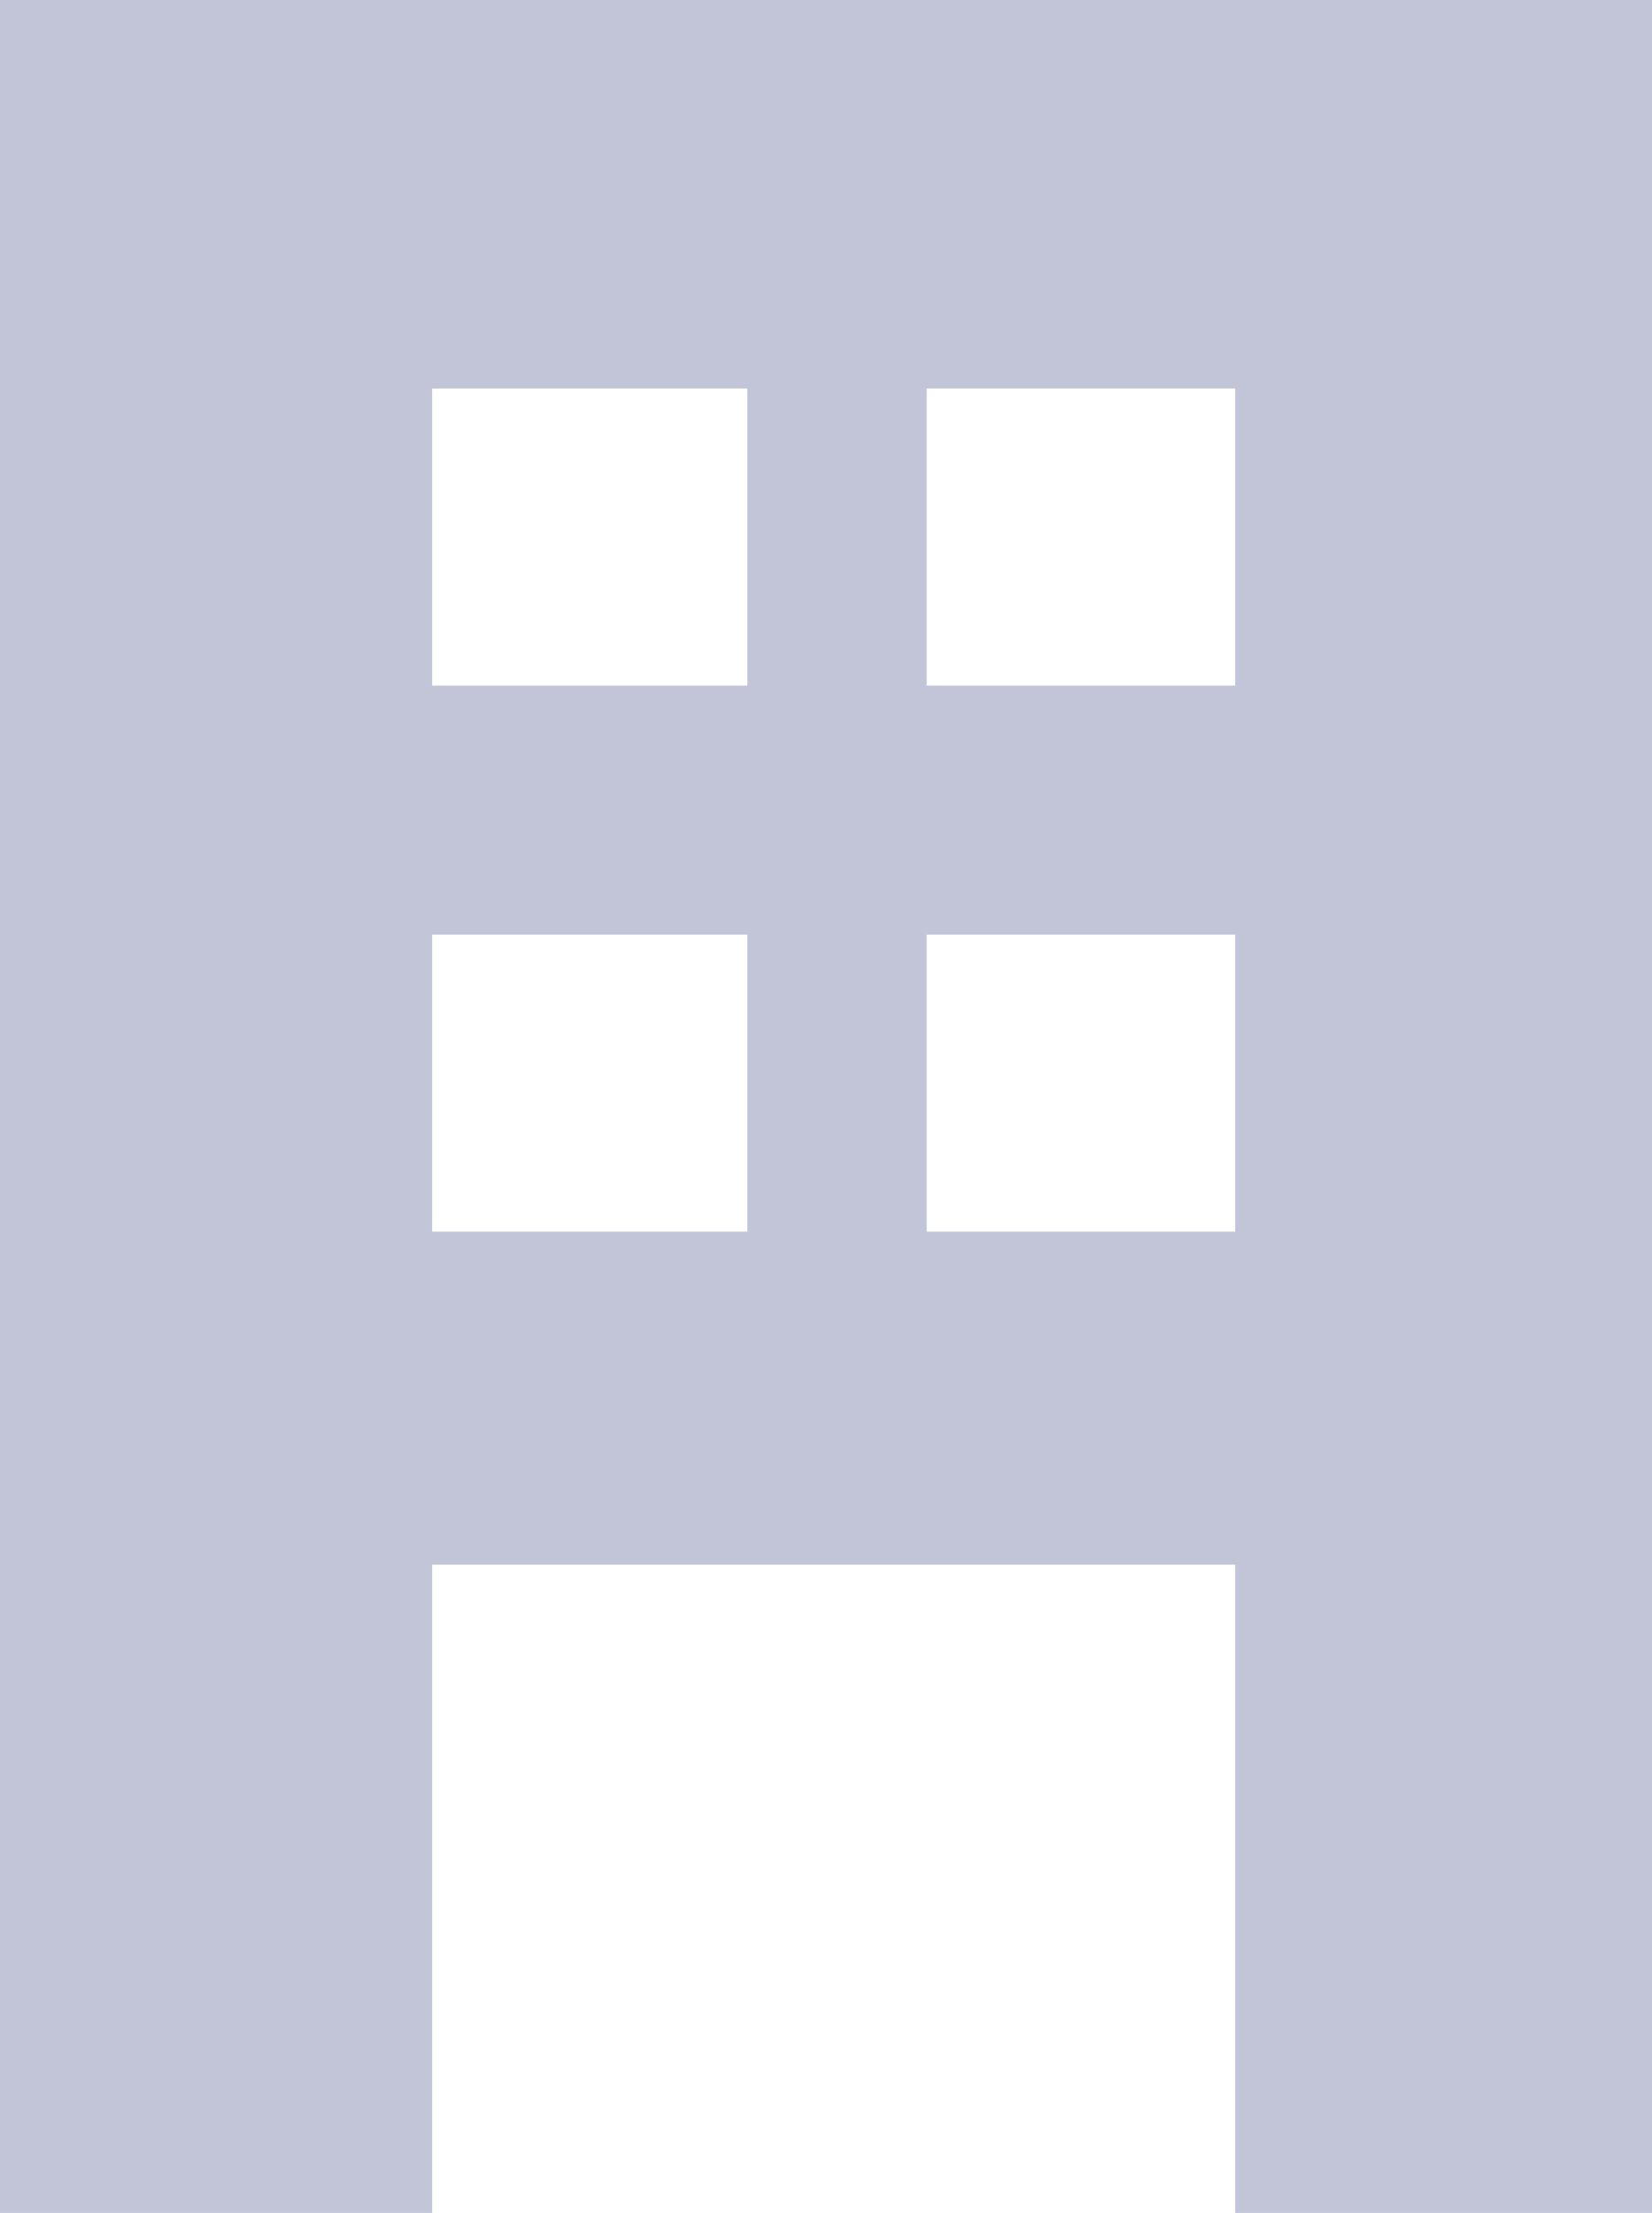 <svg xmlns="http://www.w3.org/2000/svg" width="8.961" height="12" viewBox="0 0 8.961 12">
  <path id="company" d="M92-776v-12h8.961v12H98.7v-3.515H94.344V-776Zm2.344-5.321h1.71v-1.611h-1.71Zm0-2.961h1.71v-1.611h-1.71Zm2.683,2.961H98.7v-1.611H97.027Zm0-2.961H98.7v-1.611H97.027Z" transform="translate(-92 788)" fill="#c2c5d7"/>
</svg>
